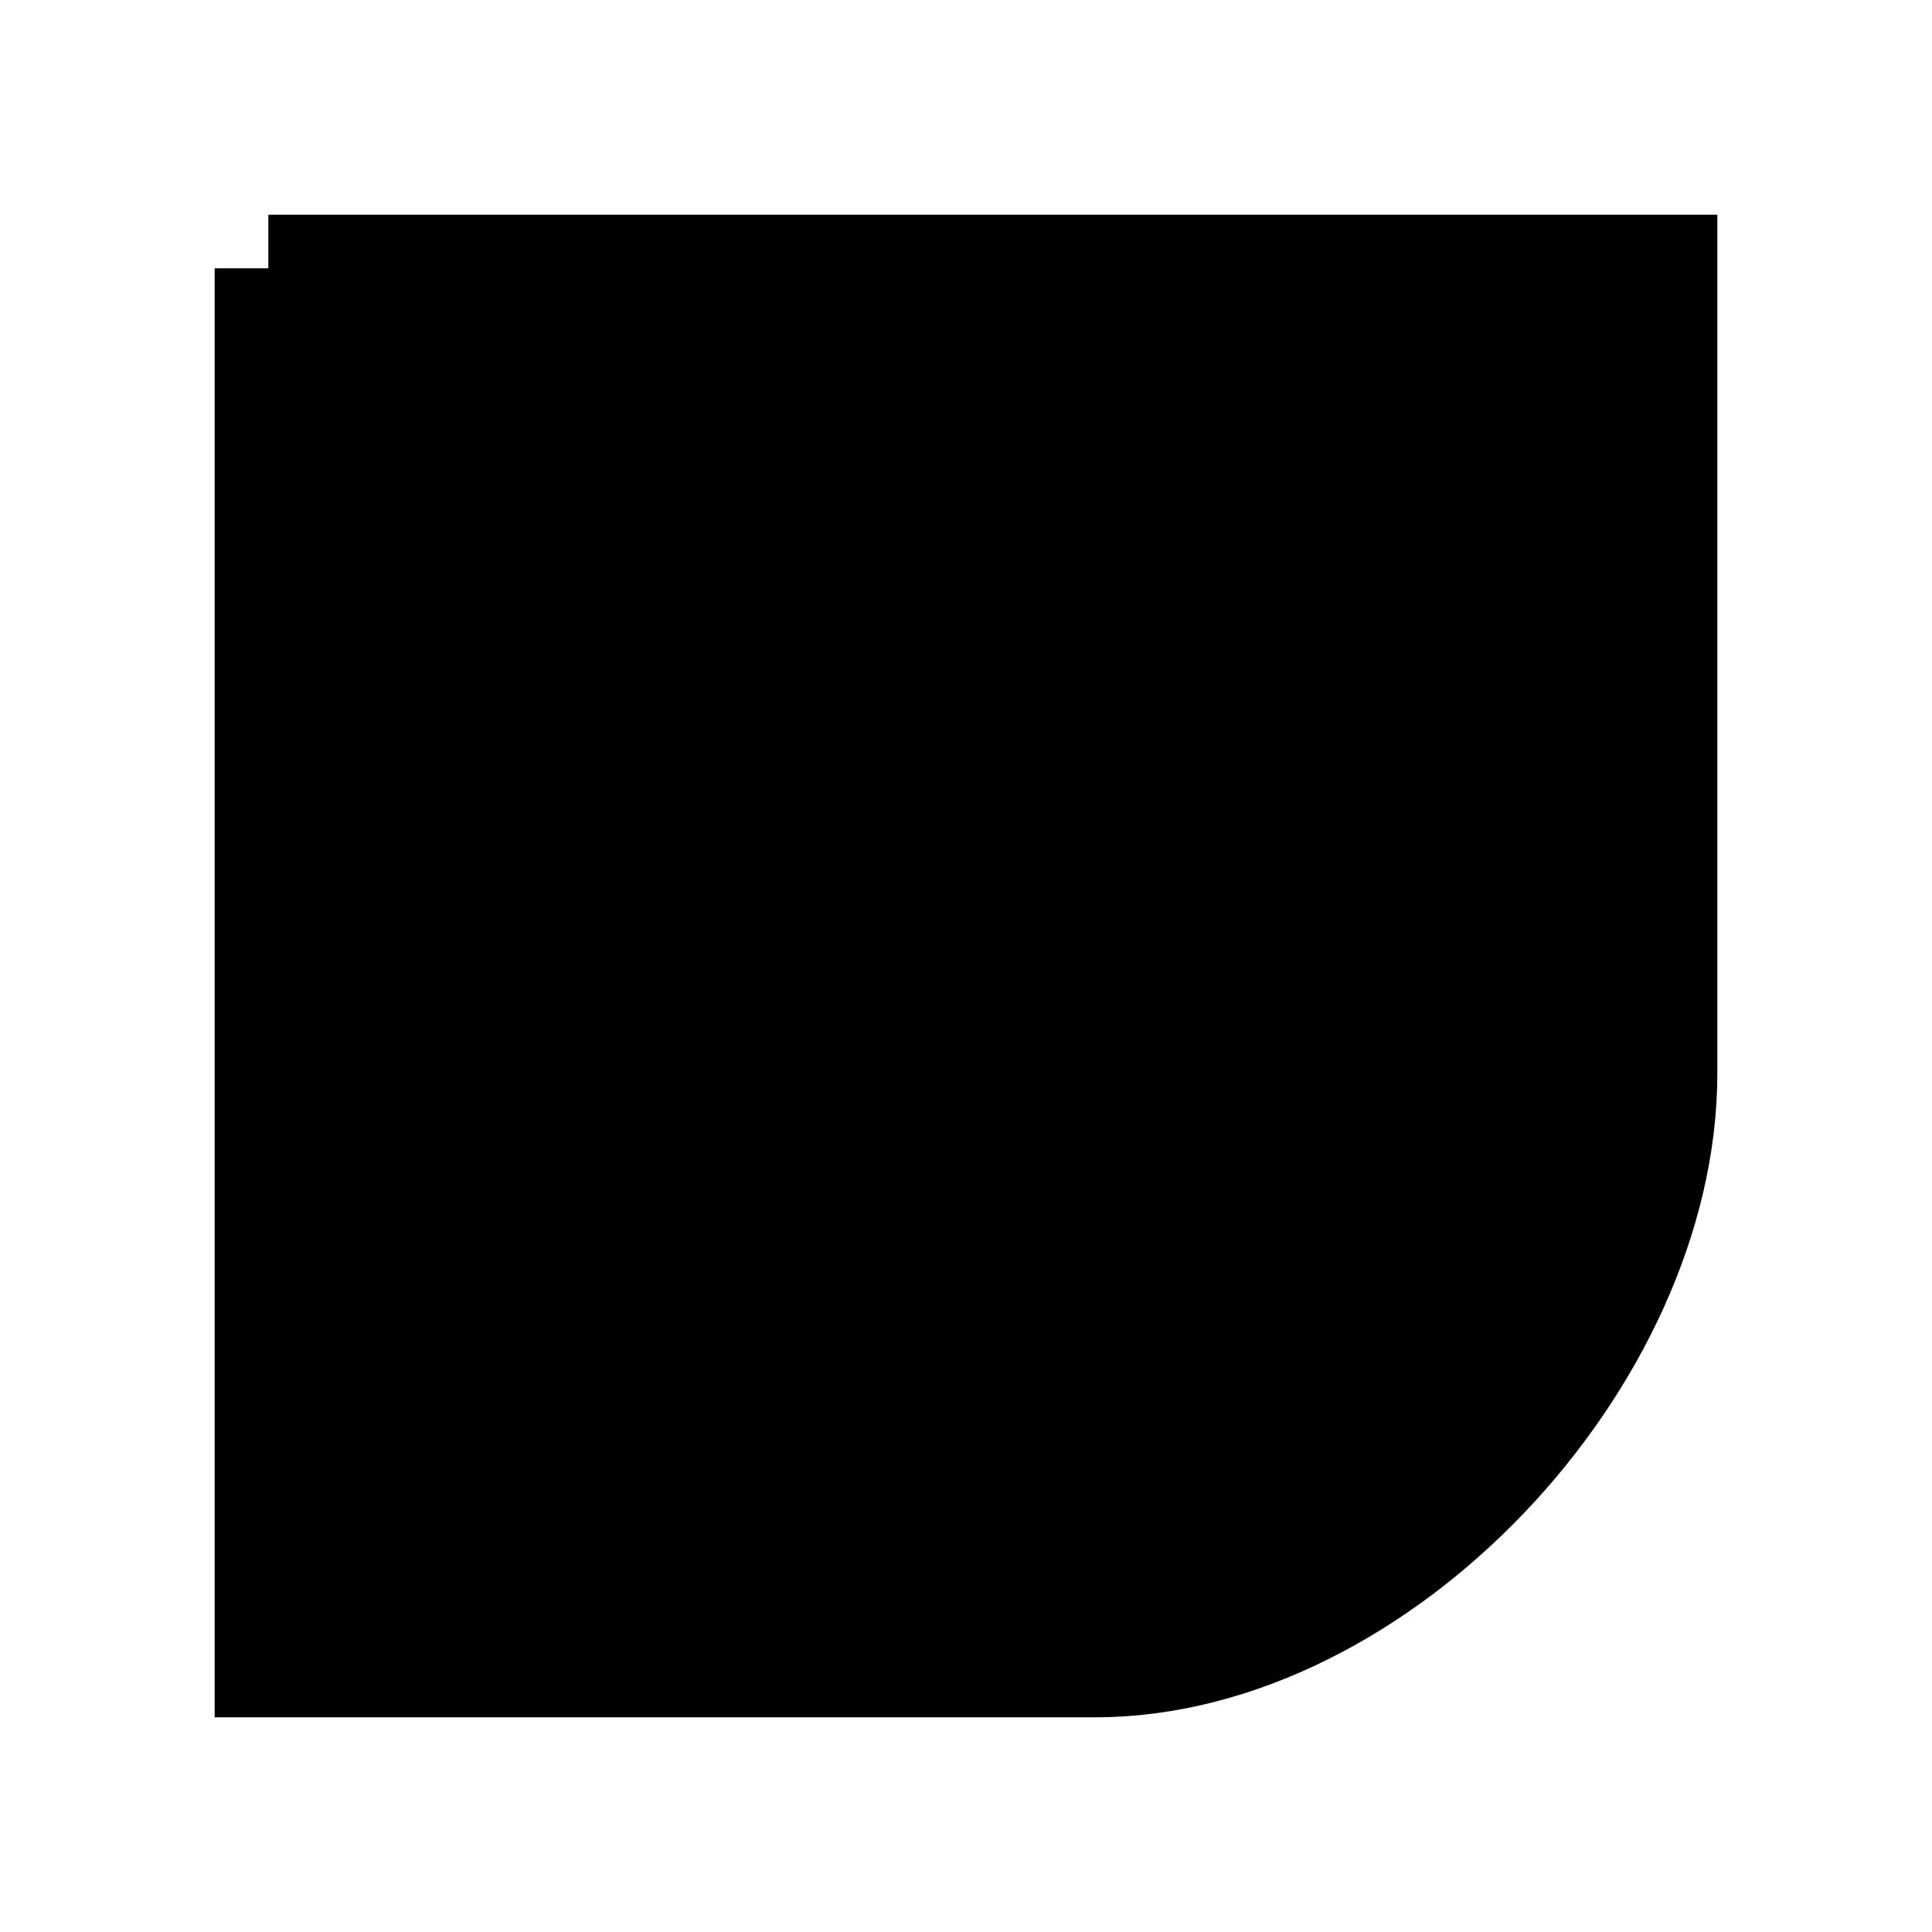 <svg xmlns="http://www.w3.org/2000/svg" viewBox="0 0 18 18"><path d="M4.5 5v8m3-8v8m3-8v8m3-8v6m-11-8.5v13h7.7c2.651 0 5.3-2.849 5.3-5.5V2.5h-13z" stroke="currentColor" vector-effect="non-scaling-stroke"></path></svg>